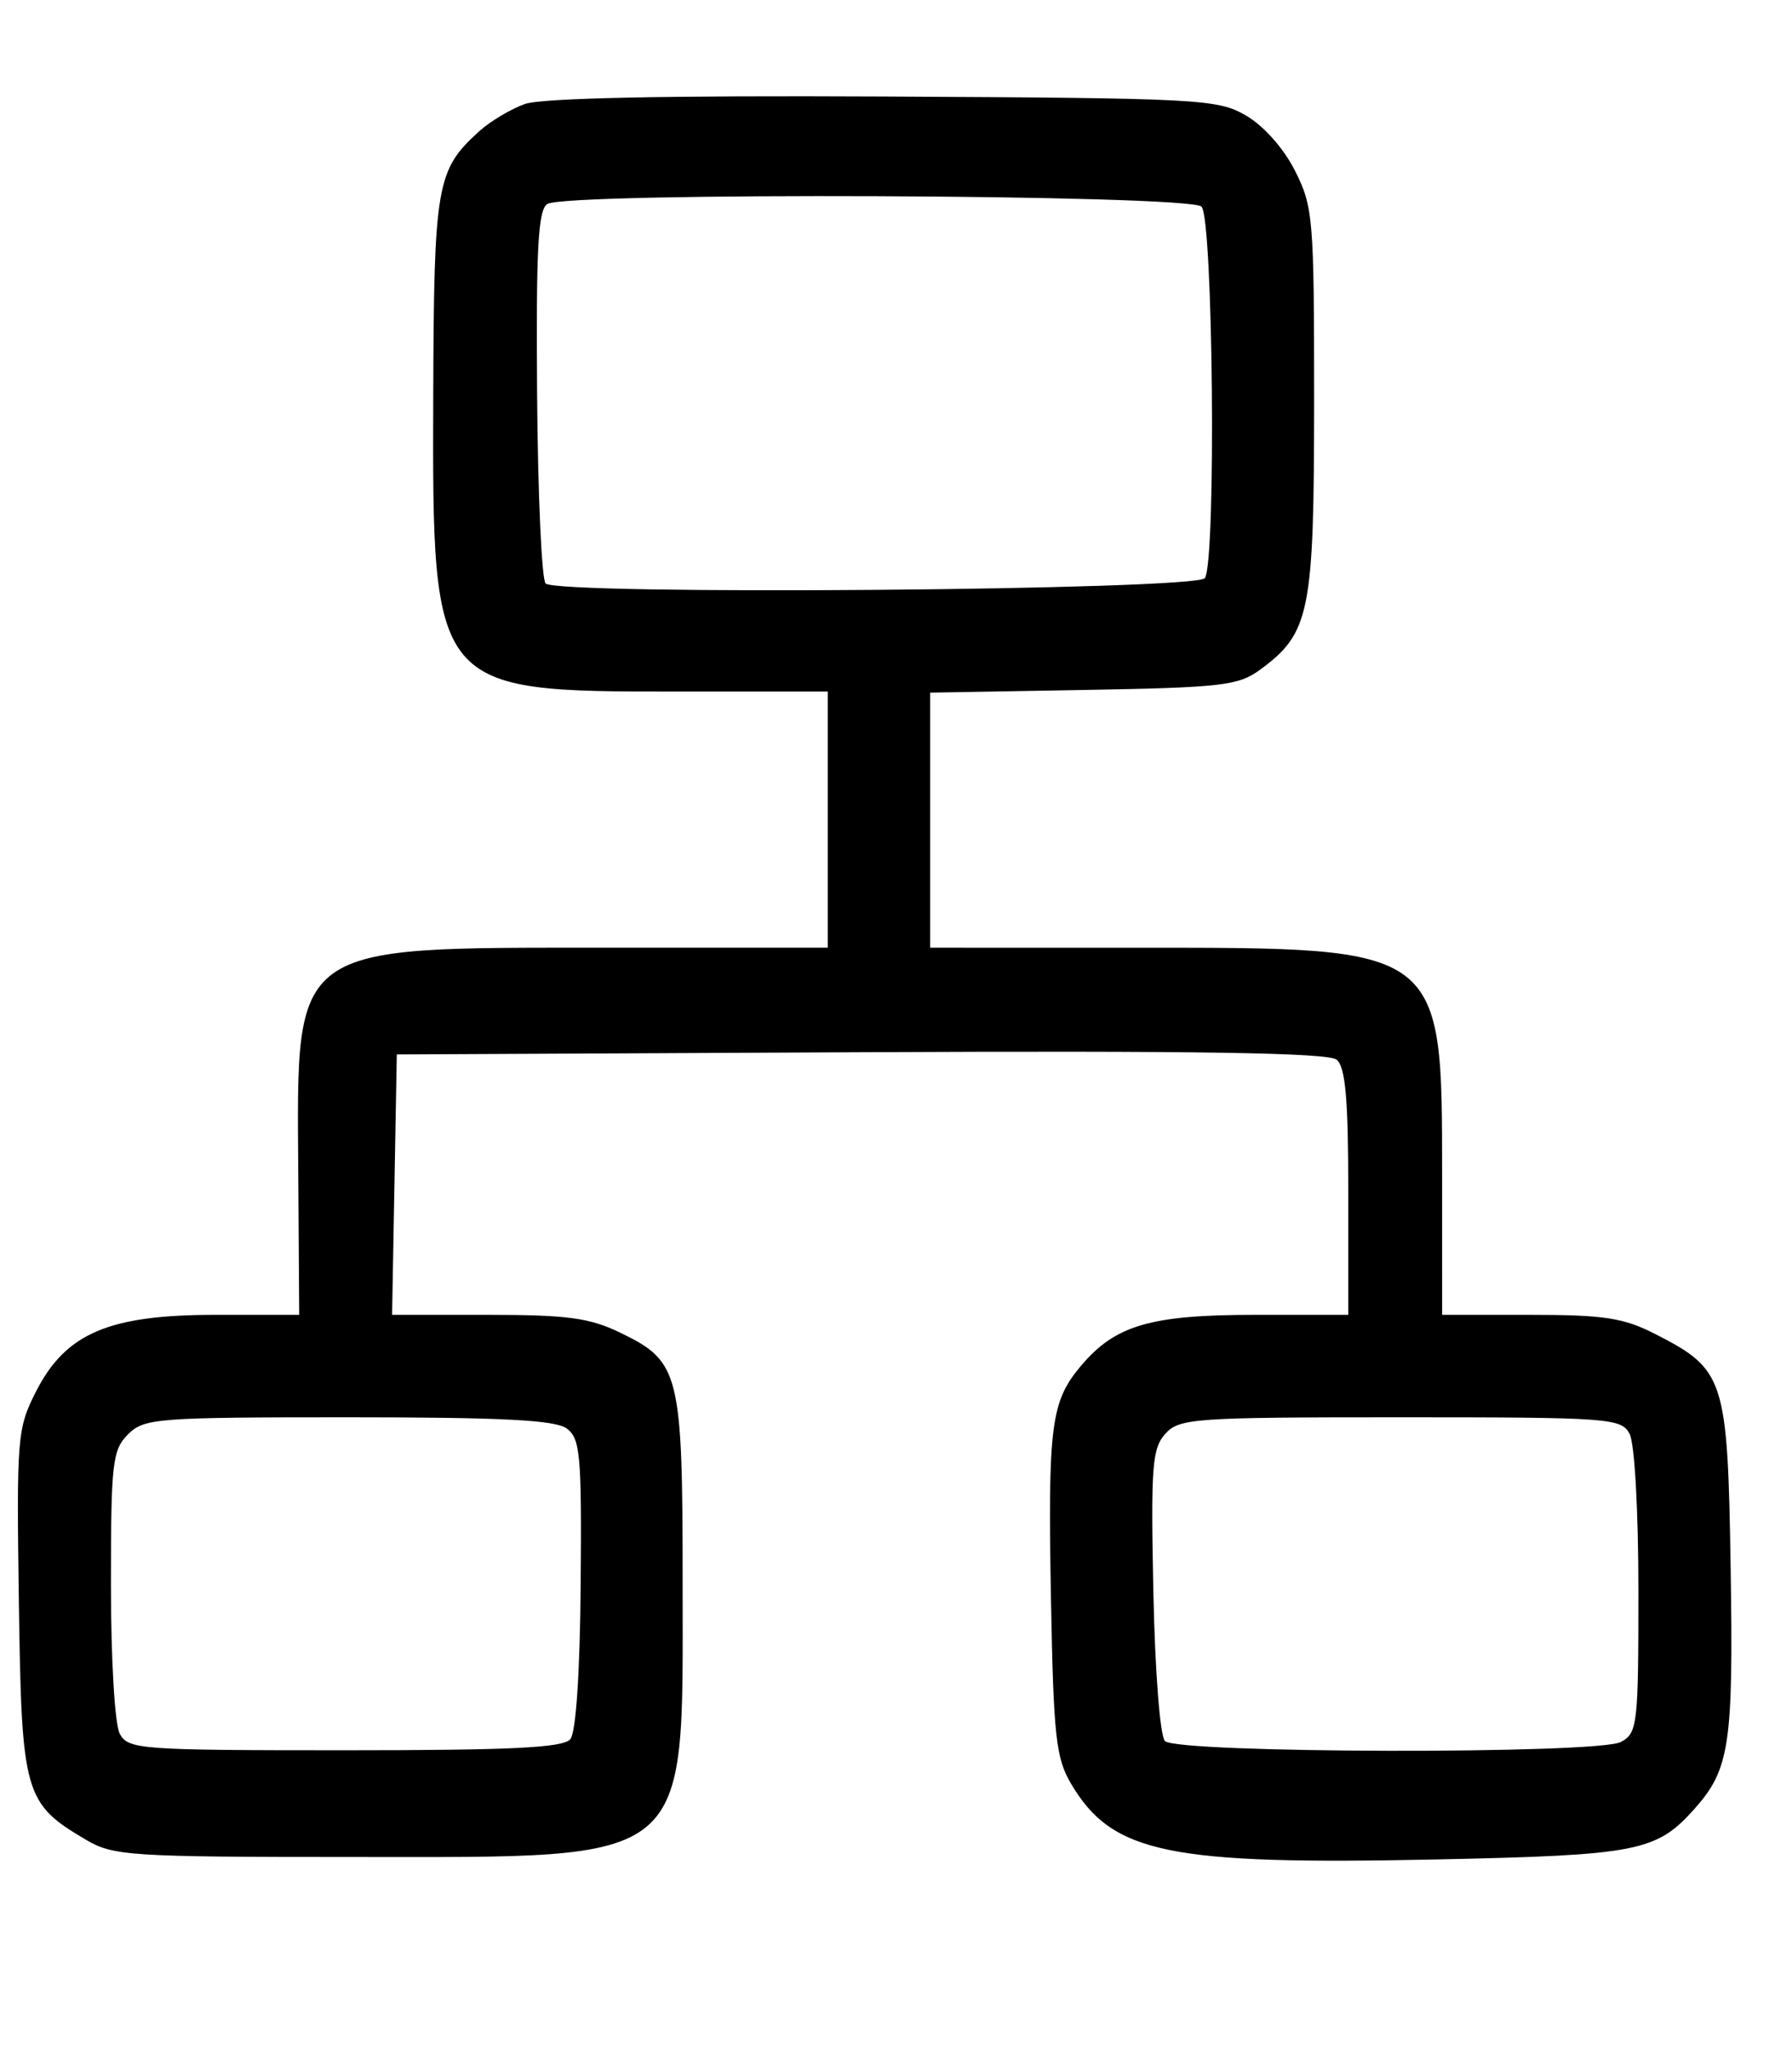 <svg xmlns="http://www.w3.org/2000/svg" width="210" height="240" viewBox="0 0 210 240" version="1.1">
	<path d="M 61.500 12.184 C 59.850 12.773, 57.445 14.210, 56.155 15.377 C 51.144 19.913, 50.853 21.592, 50.770 46.448 C 50.655 80.914, 50.726 81, 79.234 81 L 97 81 97 96 L 97 111 70.960 111 C 33.914 111, 34.777 110.372, 34.952 137.220 L 35.062 154 25.243 154 C 12.735 154, 7.691 156.159, 4.211 163 C 2.017 167.315, 1.934 168.332, 2.211 187.680 C 2.533 210.171, 2.829 211.215, 10.105 215.500 C 13.282 217.372, 15.298 217.500, 41.500 217.500 C 81.466 217.500, 79.991 218.719, 79.996 185.700 C 80.001 160.783, 79.679 159.475, 72.712 156.102 C 69.090 154.349, 66.507 154, 57.158 154 L 45.948 154 46.224 138.750 L 46.500 123.500 100.887 123.241 C 140.221 123.054, 155.651 123.296, 156.637 124.114 C 157.672 124.973, 158 128.705, 158 139.622 L 158 154 147.122 154 C 134.814 154, 130.684 155.209, 126.659 159.993 C 123.137 164.180, 122.783 166.974, 123.167 187.600 C 123.460 203.333, 123.742 205.911, 125.500 208.895 C 130.328 217.092, 136.911 218.452, 168.500 217.783 C 191.951 217.286, 194.125 216.857, 198.588 211.845 C 202.695 207.233, 203.137 204.288, 202.811 183.716 C 202.457 161.420, 202.134 160.417, 193.980 156.250 C 190.257 154.348, 187.986 154, 179.288 154 L 169 154 168.998 137.750 C 168.996 110.852, 169.195 111.004, 133.750 111.002 L 109 111 109 96.063 L 109 81.126 126.930 80.813 C 143.209 80.529, 145.120 80.309, 147.680 78.429 C 153.516 74.142, 153.997 71.750, 153.998 46.962 C 154 25.569, 153.886 24.198, 151.750 19.985 C 150.418 17.356, 148.073 14.721, 146 13.523 C 142.667 11.597, 140.635 11.491, 103.500 11.306 C 77.829 11.179, 63.475 11.479, 61.500 12.184 M 64.141 23.892 C 63.056 24.579, 62.813 29.068, 62.941 46.126 C 63.028 57.882, 63.477 67.877, 63.938 68.338 C 65.347 69.747, 140.294 69.137, 141.201 67.709 C 142.533 65.613, 142.164 25.564, 140.800 24.200 C 139.370 22.770, 66.374 22.477, 64.141 23.892 M 15 168 C 13.171 169.829, 13 171.333, 13 185.566 C 13 194.383, 13.449 201.970, 14.035 203.066 C 15.017 204.900, 16.381 205, 40.413 205 C 59.983 205, 66.001 204.704, 66.834 203.700 C 67.499 202.899, 67.965 195.918, 68.048 185.504 C 68.170 170.352, 68 168.473, 66.401 167.304 C 65.053 166.318, 58.803 166, 40.809 166 C 18.333 166, 16.888 166.112, 15 168 M 136.563 167.931 C 135.016 169.639, 134.855 171.761, 135.158 186.381 C 135.353 195.789, 135.939 203.340, 136.520 203.920 C 137.973 205.372, 187.249 205.472, 189.947 204.029 C 191.891 202.988, 192 202.049, 192 186.399 C 192 176.916, 191.559 169.044, 190.965 167.934 C 189.982 166.099, 188.614 166, 164.120 166 C 139.889 166, 138.203 166.118, 136.563 167.931" stroke="none" fill="#000000" fill-rule="evenodd"/>
</svg>